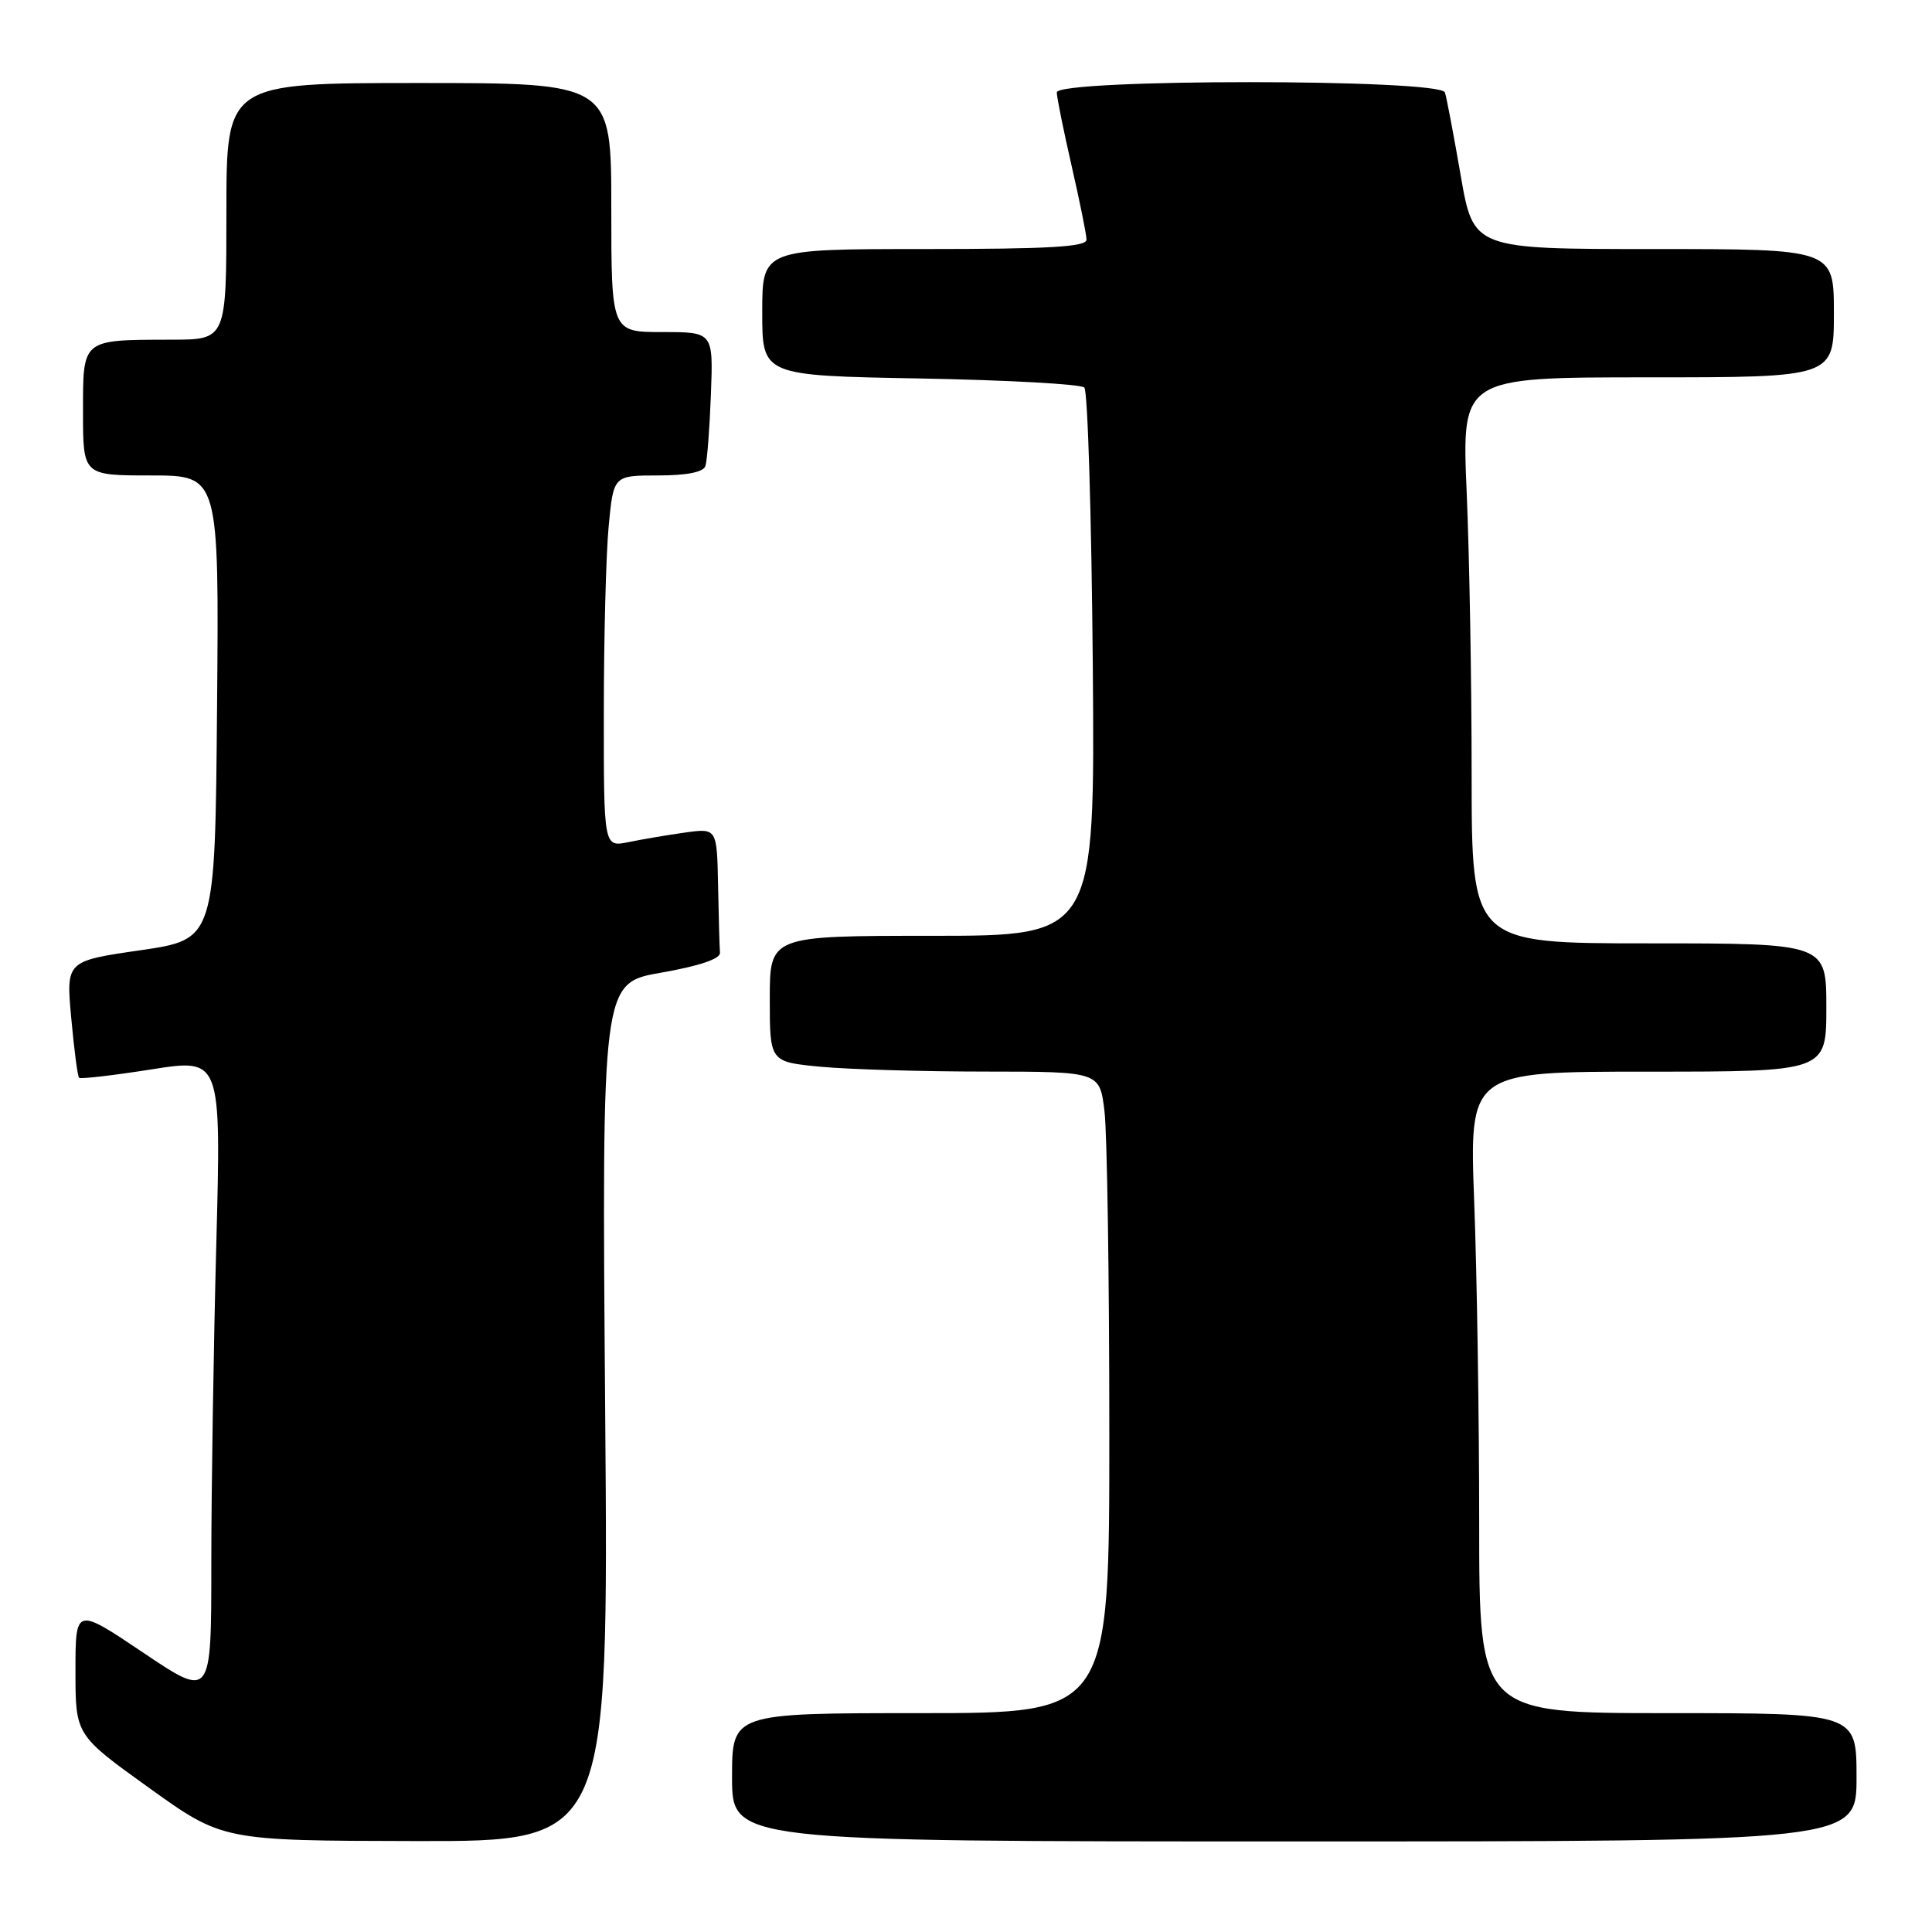 <?xml version="1.0" encoding="UTF-8" standalone="no"?>
<!DOCTYPE svg PUBLIC "-//W3C//DTD SVG 1.1//EN" "http://www.w3.org/Graphics/SVG/1.1/DTD/svg11.dtd" >
<svg xmlns="http://www.w3.org/2000/svg" xmlns:xlink="http://www.w3.org/1999/xlink" version="1.1" viewBox="0 0 256 256">
 <g >
 <path fill="currentColor"
d=" M 80.19 187.13 C 79.74 130.25 79.74 130.25 87.62 128.88 C 92.65 128.00 95.46 127.05 95.40 126.25 C 95.34 125.56 95.23 121.56 95.15 117.36 C 95.00 109.73 95.00 109.73 90.75 110.32 C 88.41 110.65 85.04 111.22 83.25 111.59 C 80.00 112.25 80.00 112.25 80.01 94.38 C 80.01 84.54 80.30 73.46 80.65 69.75 C 81.29 63.00 81.29 63.00 87.18 63.00 C 91.00 63.00 93.21 62.56 93.47 61.75 C 93.70 61.06 94.03 56.79 94.20 52.25 C 94.51 44.00 94.51 44.00 87.76 44.00 C 81.00 44.00 81.00 44.00 81.00 27.50 C 81.00 11.00 81.00 11.00 55.50 11.00 C 30.00 11.00 30.00 11.00 30.00 28.00 C 30.00 45.00 30.00 45.00 22.75 45.01 C 10.76 45.04 11.00 44.84 11.00 54.62 C 11.00 63.00 11.00 63.00 20.01 63.00 C 29.03 63.00 29.03 63.00 28.76 93.74 C 28.50 124.47 28.50 124.47 18.63 125.91 C 8.75 127.34 8.75 127.34 9.44 134.90 C 9.82 139.06 10.28 142.62 10.48 142.81 C 10.67 143.00 14.99 142.50 20.07 141.70 C 29.31 140.24 29.31 140.24 28.66 164.87 C 28.30 178.42 28.00 197.50 28.00 207.28 C 28.00 225.05 28.00 225.05 19.00 219.00 C 10.00 212.95 10.00 212.95 10.00 221.43 C 10.00 229.90 10.00 229.90 19.75 236.90 C 29.50 243.90 29.50 243.90 55.07 243.95 C 80.64 244.00 80.64 244.00 80.19 187.13 Z  M 246.00 235.50 C 246.00 227.00 246.00 227.00 221.00 227.00 C 196.00 227.00 196.00 227.00 196.00 201.75 C 196.00 187.86 195.70 168.74 195.34 159.25 C 194.69 142.00 194.69 142.00 218.34 142.00 C 242.00 142.00 242.00 142.00 242.00 133.50 C 242.00 125.00 242.00 125.00 218.50 125.00 C 195.00 125.00 195.00 125.00 195.00 102.66 C 195.00 90.37 194.70 73.50 194.34 65.16 C 193.69 50.00 193.69 50.00 218.34 50.00 C 243.00 50.00 243.00 50.00 243.00 41.50 C 243.00 33.00 243.00 33.00 219.12 33.00 C 195.24 33.00 195.24 33.00 193.55 23.25 C 192.62 17.89 191.69 12.94 191.46 12.25 C 190.88 10.43 139.99 10.43 140.03 12.25 C 140.04 12.94 140.93 17.32 142.00 22.00 C 143.07 26.68 143.96 31.06 143.97 31.75 C 143.99 32.71 139.05 33.00 122.50 33.00 C 101.00 33.00 101.00 33.00 101.00 41.39 C 101.00 49.77 101.00 49.77 121.93 50.15 C 133.44 50.36 143.23 50.90 143.68 51.35 C 144.13 51.80 144.63 68.33 144.80 88.08 C 145.09 124.00 145.09 124.00 123.55 124.00 C 102.00 124.00 102.00 124.00 102.00 132.36 C 102.00 140.71 102.00 140.71 108.75 141.35 C 112.46 141.70 122.30 141.99 130.61 141.99 C 145.72 142.00 145.72 142.00 146.35 147.25 C 146.70 150.14 146.99 169.26 146.99 189.75 C 147.00 227.00 147.00 227.00 122.00 227.00 C 97.00 227.00 97.00 227.00 97.00 235.50 C 97.00 244.00 97.00 244.00 171.50 244.00 C 246.00 244.00 246.00 244.00 246.00 235.50 Z "/>
</g>
</svg>